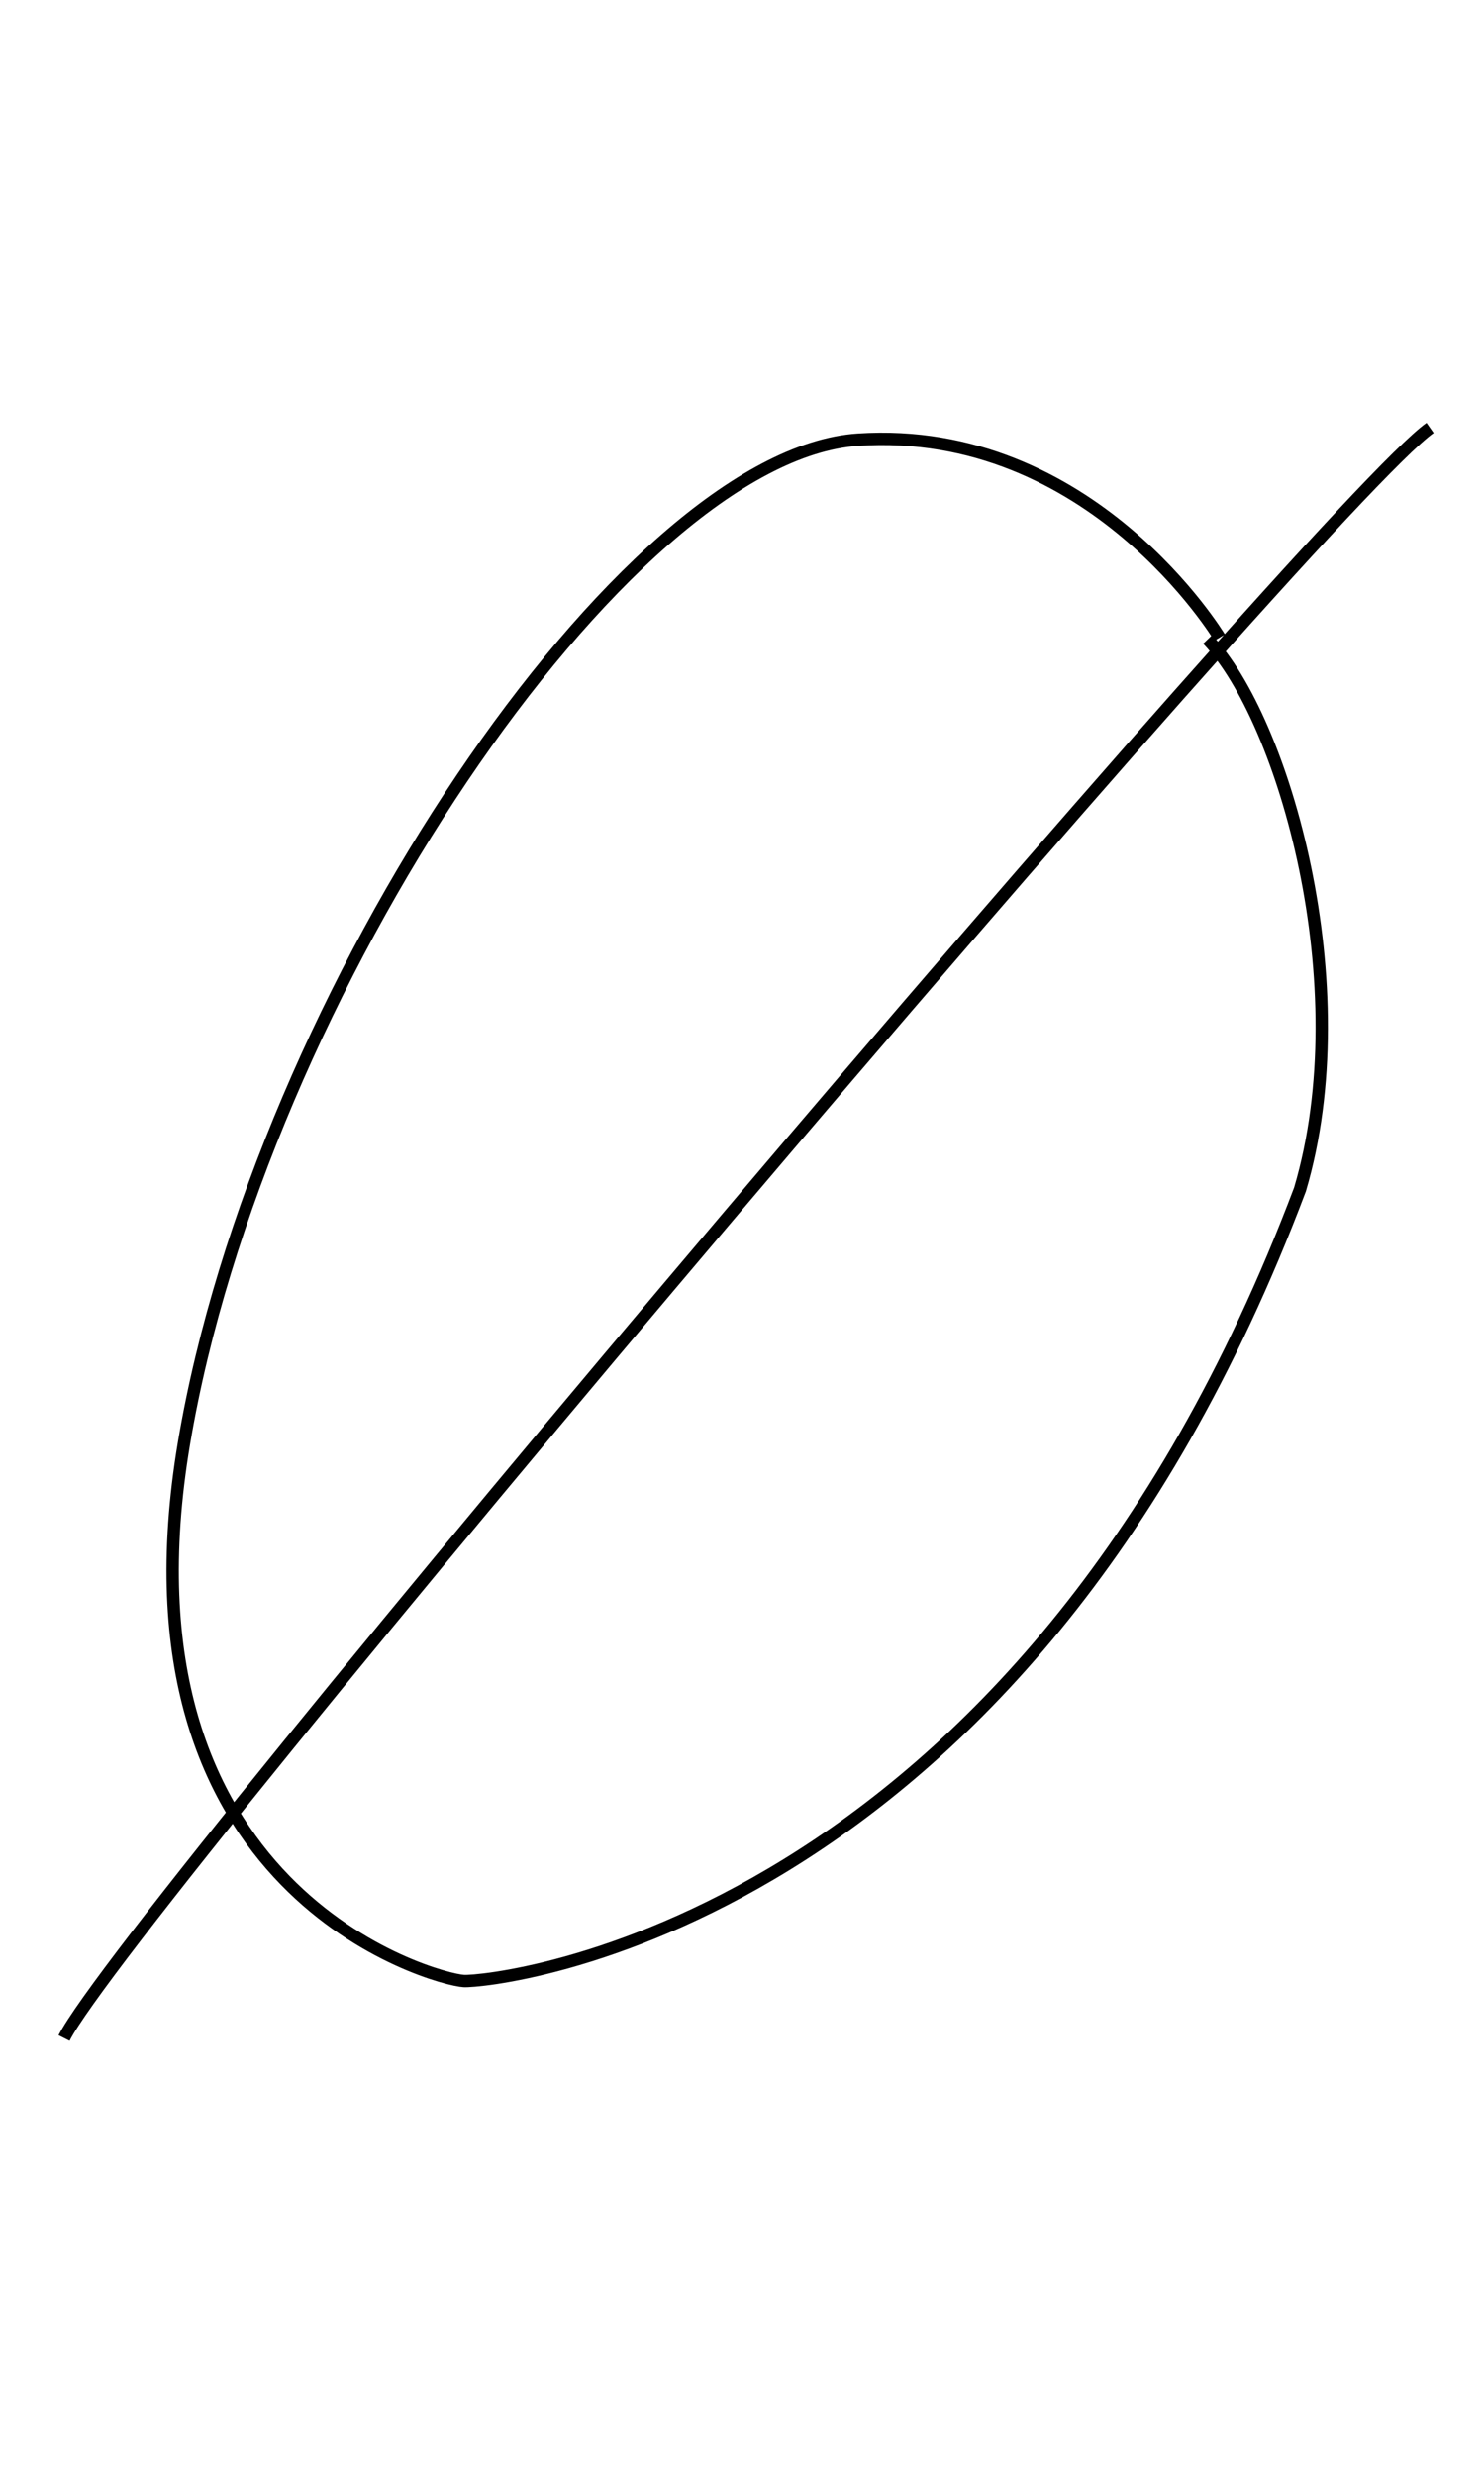 <?xml version="1.0" encoding="UTF-8" standalone="no"?>
<!DOCTYPE svg PUBLIC "-//W3C//DTD SVG 20010904//EN"
              "http://www.w3.org/TR/2001/REC-SVG-20010904/DTD/svg10.dtd">

<svg xmlns="http://www.w3.org/2000/svg"
     width="0.4in" height="0.667in"
     viewBox="0 0 120 200">
  <path id="Ø"
        fill="none" stroke="black" stroke-width="1"
        d="M 98.62,51.50
           C 98.62,51.50 88.25,34.25 69.38,35.50
             50.50,36.75 21.00,80.25 14.88,116.62
             8.75,153.00 35.25,160.00 37.50,160.12
             39.75,160.25 82.50,156.12 105.12,96.12
             110.00,79.64 103.82,58.09 97.65,51.65M 115.64,34.55
           C 106.70,40.86 10.27,154.64 5.18,164.73M 99.55,69.18" />
</svg>
